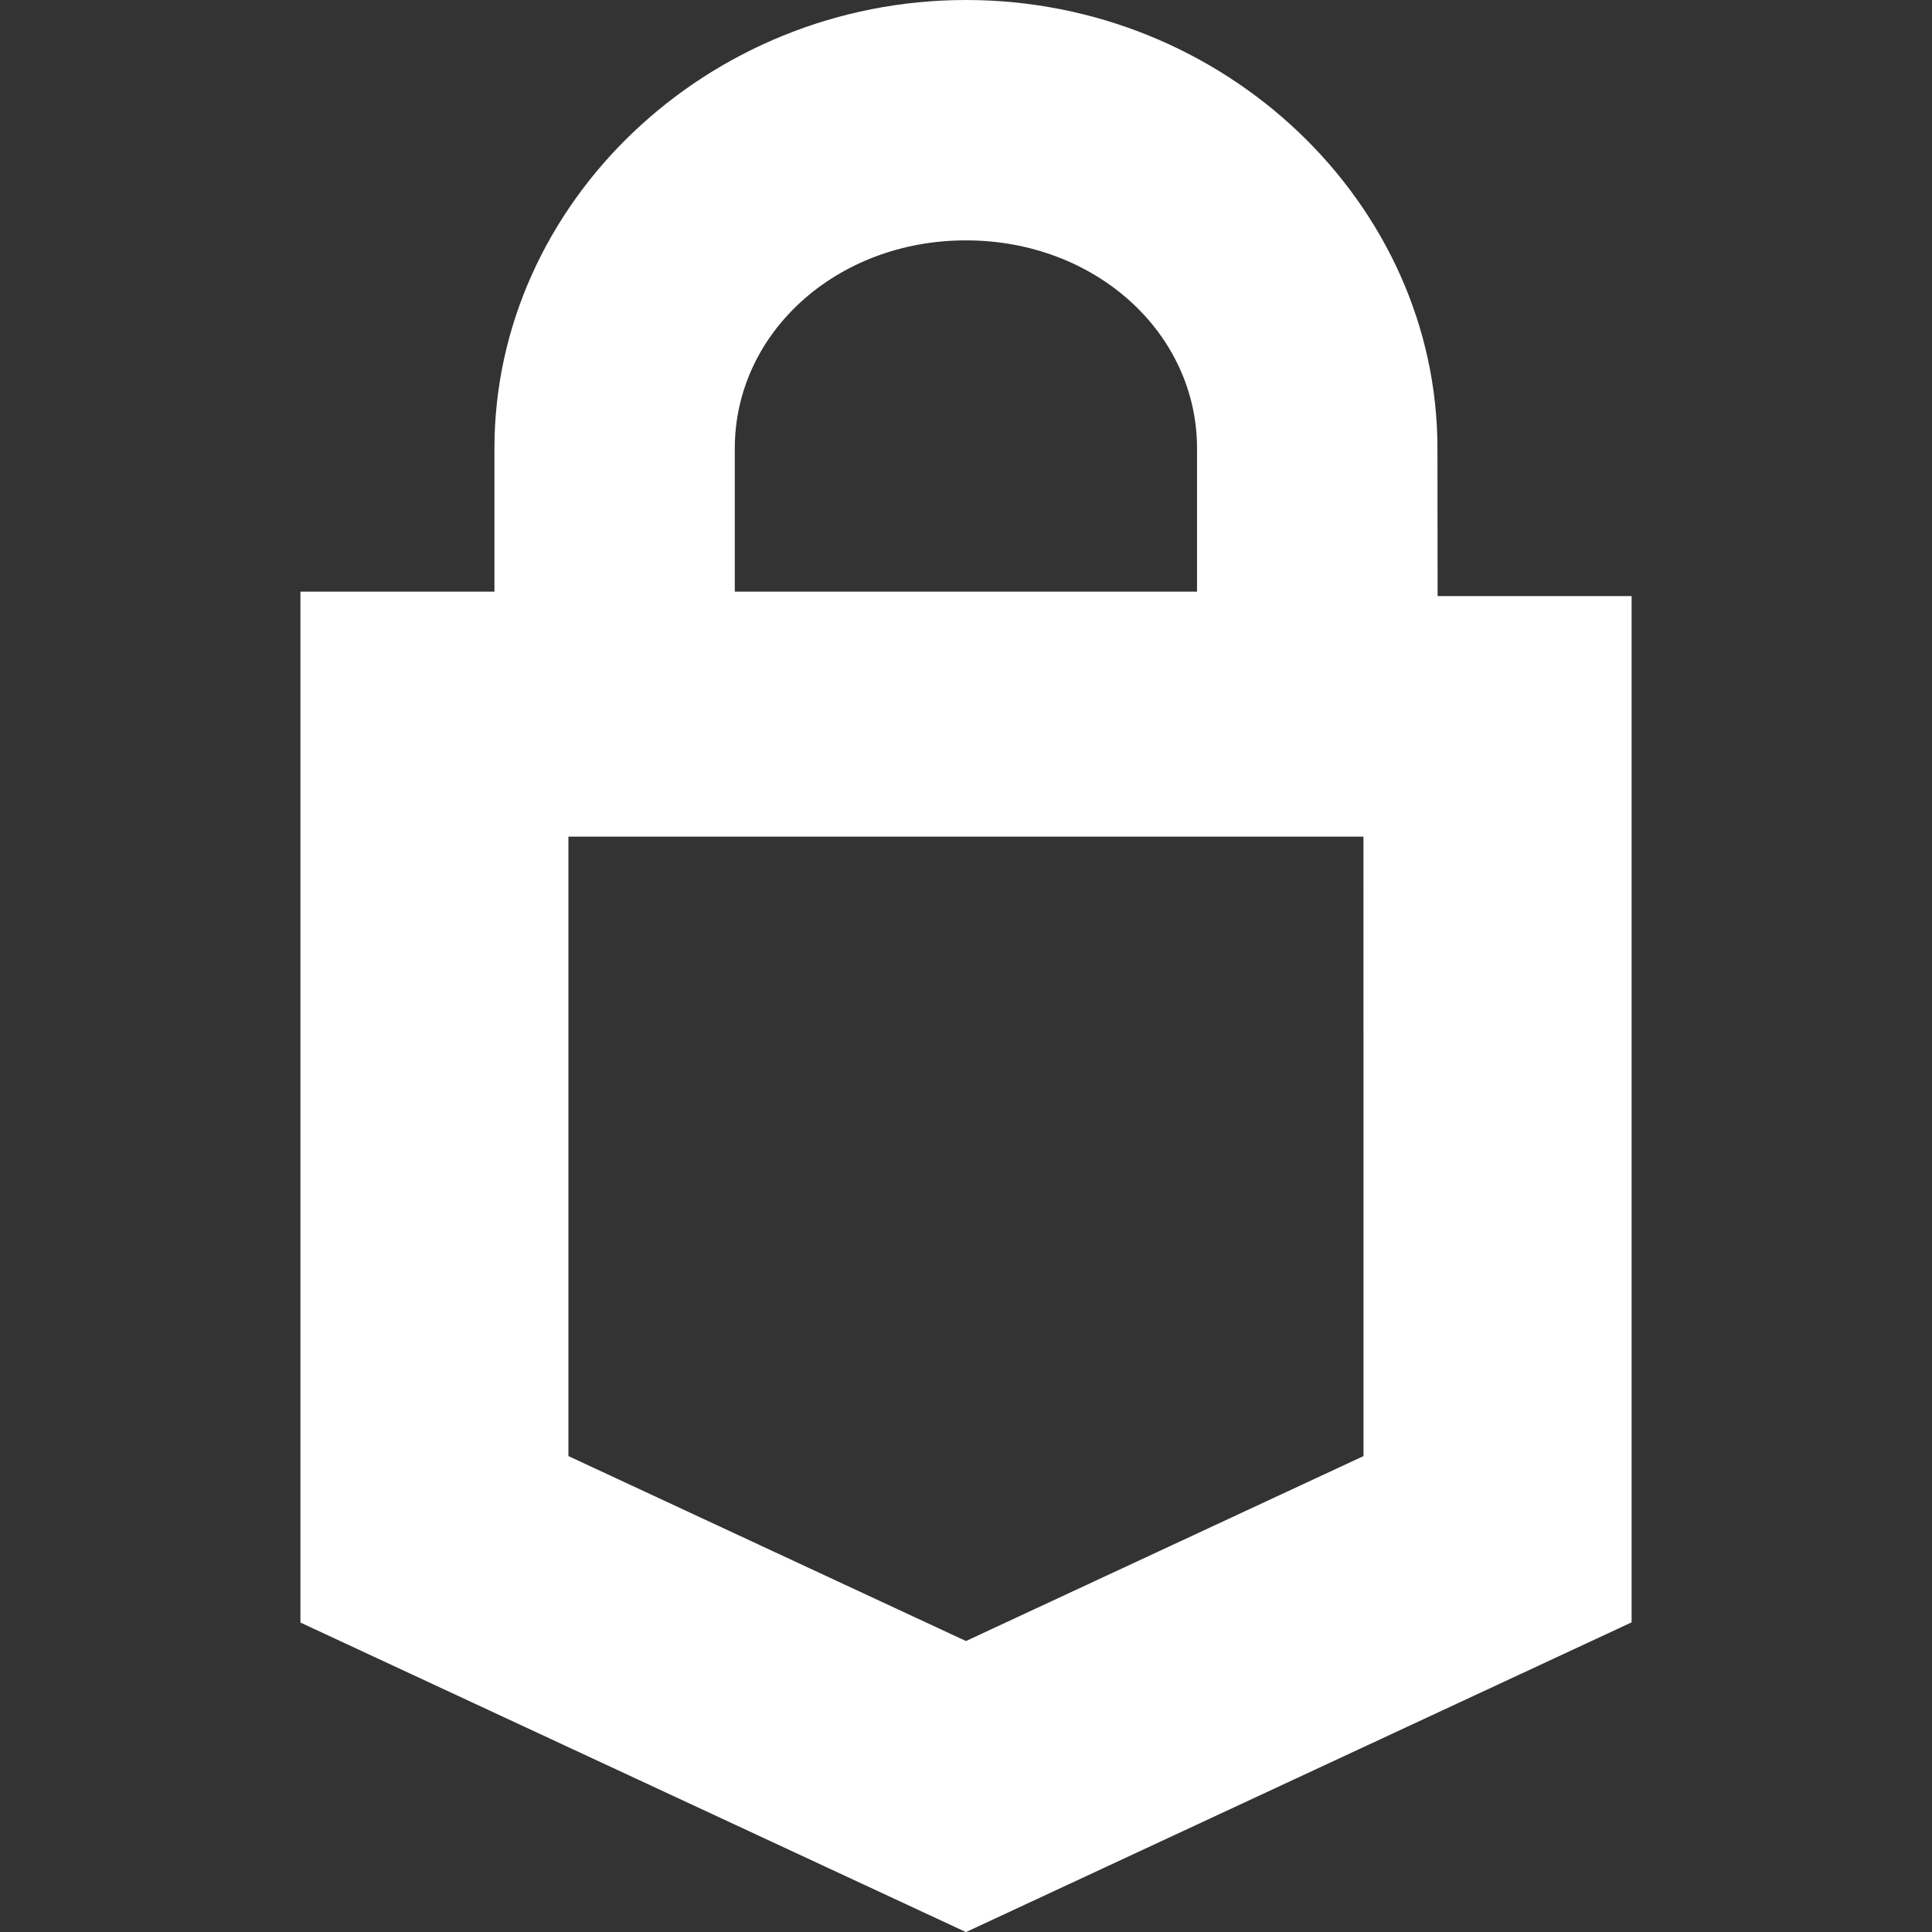 <svg xmlns="http://www.w3.org/2000/svg" viewBox="0 0 48 48"><rect x="0" y="0" width="48" height="48" fill="#333333" stroke="none"/><path fill="#fff" d="M35.713 11.14C35.713 5.051 30.43 0 24 0S12.284 5.054 12.284 11.14v3.56h-4.82v25.612l16.535 7.69 16.538-7.695V14.81h-4.82zm-17.457 0c0-2.87 2.527-5.168 5.743-5.168S29.74 8.27 29.74 11.14v3.56H18.256zm15.62 25.036-9.877 4.595-9.877-4.595v-15.39h19.753z"/></svg>